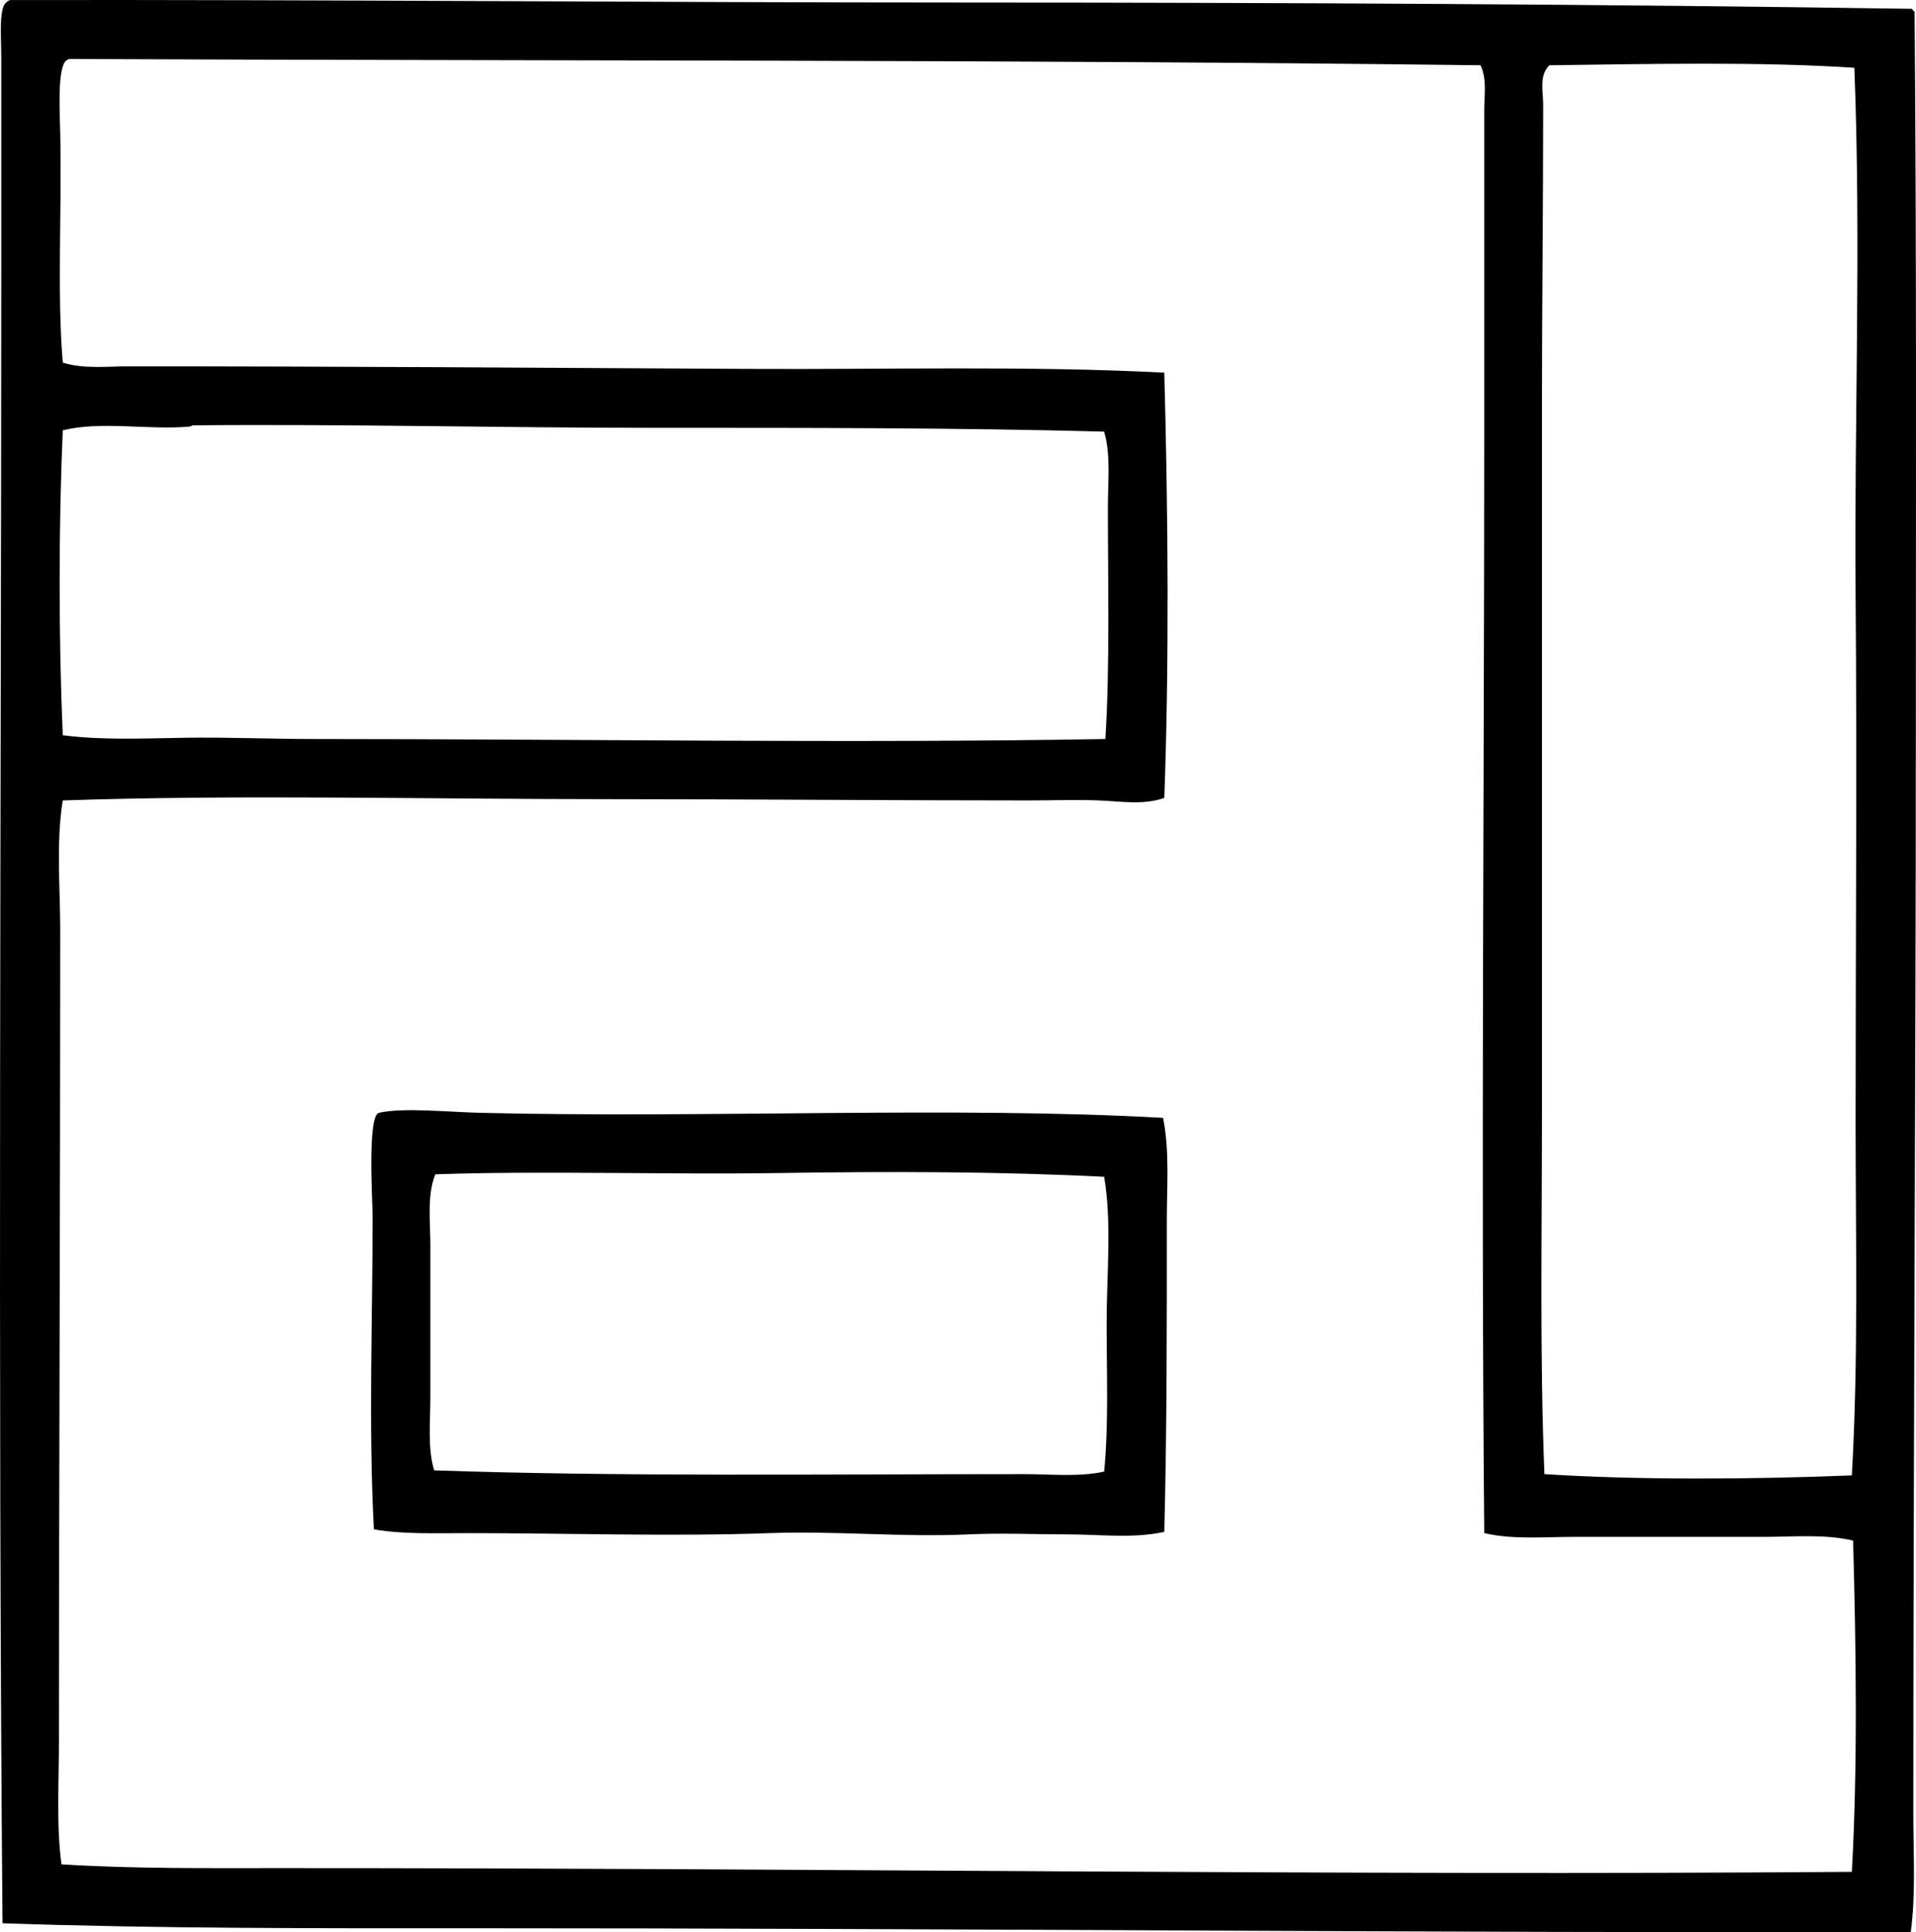 <?xml version="1.0" encoding="iso-8859-1"?>
<!-- Generator: Adobe Illustrator 19.2.0, SVG Export Plug-In . SVG Version: 6.00 Build 0)  -->
<svg version="1.1" xmlns="http://www.w3.org/2000/svg" xmlns:xlink="http://www.w3.org/1999/xlink" x="0px" y="0px"
	 viewBox="0 0 73.128 73.75" style="enable-background:new 0 0 73.128 73.75;" xml:space="preserve">
<g id="Architectura_x5F_61">
	<path style="fill-rule:evenodd;clip-rule:evenodd;" d="M72.978,0.337c0.021,0.042,0.042,0.085,0.096,0.096
		c0.077,9.304,0.049,18.334,0.048,27.438c-0.002,13.224-0.096,27.864-0.096,41.42c0,1.49,0.097,2.991-0.097,4.454
		c-18.353,0.038-36.508-0.147-54.732-0.145C12.14,73.603,6.05,73.613,0.096,73.409C-0.087,52.042,0.048,30.778,0.049,8.908
		c0-2.314,0-4.266,0-6.656c0-0.794-0.102-1.962,0.191-2.155c0.035-0.044,0.087-0.072,0.144-0.095
		C12.595-0.017,24.64,0.096,36.92,0.097C49.195,0.099,61.354,0.162,72.978,0.337z M2.635,2.252C2.578,2.275,2.526,2.304,2.491,2.348
		C2.19,2.711,2.282,4.338,2.3,5.125c0.062,2.859-0.125,6.117,0.096,8.715c0.796,0.25,1.661,0.144,2.49,0.143
		c8.046-0.001,16.181,0.056,23.606,0.097c5.375,0.029,10.739-0.126,15.946,0.144c0.146,5.396,0.188,11.125,0,16.233
		c-0.8,0.28-1.658,0.128-2.49,0.095c-0.878-0.034-1.79,0-2.682,0c-5.368,0-10.614-0.048-15.897-0.048
		c-7.126,0.001-14.229-0.182-20.974,0.048c-0.26,1.627-0.096,3.306-0.096,4.98c0,9.98-0.048,20.937-0.048,30.694
		c0,1.806-0.105,3.48,0.096,4.933c2.732,0.172,5.522,0.144,8.332,0.144c19.769-0.004,40.756,0.291,60,0.143
		c0.223-3.966,0.165-8.456,0.048-12.642c-1.071-0.258-2.257-0.143-3.448-0.143c-2.393,0-4.84,0-7.183,0
		c-1.189,0-2.375,0.109-3.447-0.144c-0.124-14.012-0.002-28.155,0-41.9c0.001-4.142-0.001-8.384,0-12.45
		c0-0.534,0.109-1.161-0.144-1.676C38.69,2.27,20.822,2.329,2.635,2.252z M59.139,2.491c-0.406,0.381-0.24,1.012-0.24,1.484
		c0.001,4.039-0.047,7.751-0.047,11.637c0,9.037,0,17.943,0,27.007c0,4.597-0.085,9.194,0.095,13.647
		c3.573,0.229,7.898,0.202,11.732,0.048c0.255-4.461,0.144-8.988,0.144-13.503c0.001-6.881,0.055-13.642,0-20.064
		c-0.057-6.611,0.217-13.423-0.048-20.16C67.157,2.349,62.983,2.442,59.139,2.491z M24.949,16.33
		c-5.877,0.001-11.795-0.151-17.574-0.096c-0.058,0.001-0.07,0.041-0.143,0.048c-1.566,0.141-3.381-0.223-4.836,0.144
		c-0.16,3.657-0.159,7.978,0,11.637c1.519,0.198,3.095,0.119,4.692,0.096c1.594-0.024,3.231,0.048,4.885,0.048
		c10.063,0.001,20.687,0.168,30.215,0c0.175-2.755,0.096-5.99,0.096-8.859c0-0.988,0.116-1.995-0.143-2.873
		C36.558,16.324,30.771,16.33,24.949,16.33z"/>
	<path style="fill-rule:evenodd;clip-rule:evenodd;" d="M44.39,42.667c0.255,1.25,0.144,2.613,0.144,3.927
		c0.001,3.85,0.006,7.868-0.096,11.876c-1.19,0.261-2.455,0.096-3.688,0.096c-1.257-0.001-2.517-0.058-3.782,0
		c-2.537,0.115-5.087-0.141-7.614-0.048c-3.683,0.135-7.688,0-11.54,0c-1.214,0-2.436,0.049-3.544-0.145
		c-0.21-3.972-0.048-8.046-0.048-11.971c0-0.444-0.213-3.819,0.24-3.927c0.894-0.213,2.669-0.028,3.878,0
		C27.176,42.687,36.3,42.217,44.39,42.667z M29.69,44.774c-4.212,0.064-9.046-0.093-13.073,0.048
		c-0.325,0.792-0.191,1.79-0.191,2.729c0,2.005,0,3.906,0,5.746c0,0.979-0.111,1.96,0.144,2.825
		c7.097,0.247,15.111,0.143,22.506,0.144c1.043,0,2.086,0.115,3.065-0.096c0.176-1.799,0.096-3.729,0.095-5.65
		c0-1.876,0.205-3.861-0.095-5.603C38.213,44.715,33.994,44.708,29.69,44.774z"/>
</g>
<g id="Layer_1">
</g>
</svg>
